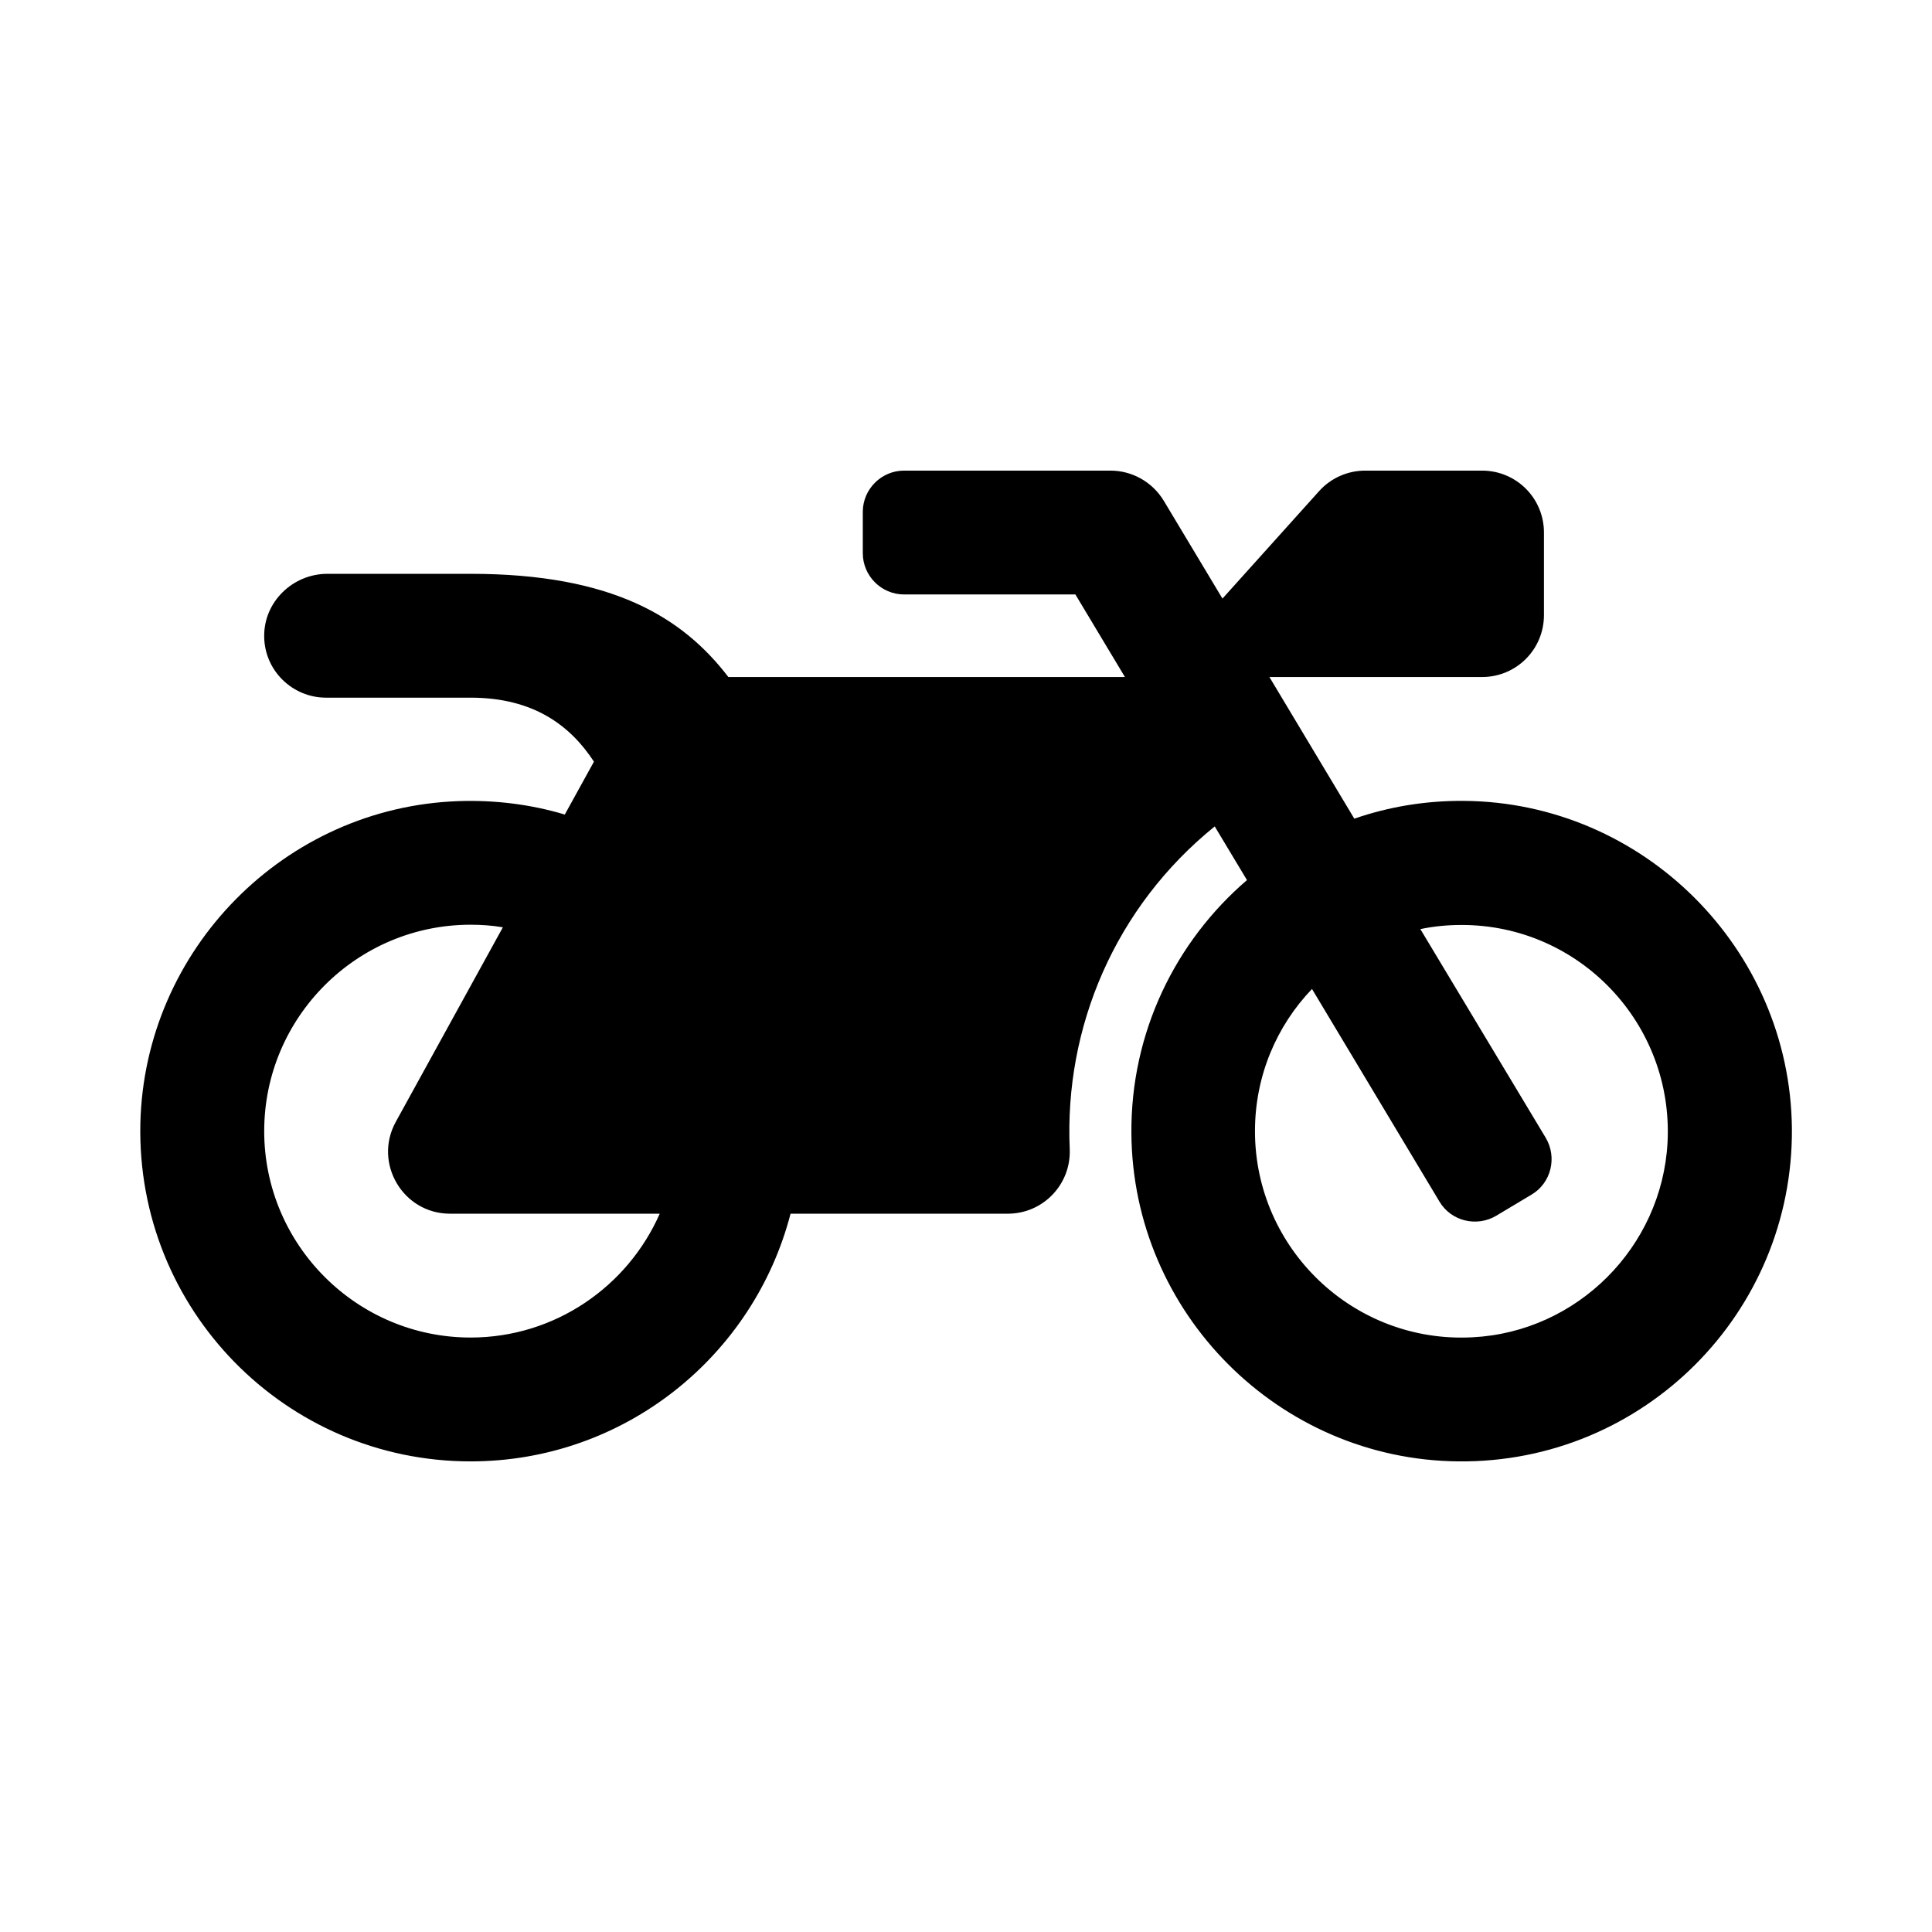 <svg xmlns="http://www.w3.org/2000/svg" width="100%" height="100%" viewBox="0 0 748.8 748.8"><path d="M567.3 310.4c-14.9-0.1-29.1 2.3-42.4 6.9L492 262.4H574.4c13.3 0 24-10.7 24-24V206.4c0-13.3-10.7-24-24-24h-45.3c-6.8 0-13.3 2.9-17.8 7.9l-37.5 41.7-22.8-38C446.6 186.8 438.8 182.4 430.4 182.4h-80c-8.8 0-16 7.2-16 16v16c0 8.8 7.2 16 16 16h66.4l19.2 32H282.3c-17.7-23.1-44.9-40-99.9-40H126.9C113.4 222.4 102.1 233.4 102.4 246.9c0.2 13 10.9 23.5 24 23.5h56c24.5 0 38.7 10.9 47.8 24.8l-11.3 20.5c-13-3.9-26.9-5.7-41.3-5.2C110.3 312.9 56 368 54.4 435.4c-1.6 72.1 56.3 131 128 131 59.6 0 109.7-40.8 124-96h84.2c13.7 0 24.6-11.4 24-25.1-2.1-47.1 17.5-93.7 56.2-125l12.5 20.8c-27.6 23.7-45.1 58.9-44.8 98.2 0.5 69.6 57.2 126.5 126.8 127.1 71.6 0.7 129.8-57.5 129.2-129.1-0.7-69.6-57.6-126.4-127.2-126.9zM182.4 518.4c-44.1 0-80-35.9-80-80s35.9-80 80-80c4.2 0 8.4 0.3 12.5 1L153.4 434.8c-8.8 16 2.8 35.6 21 35.6h81.3c-12.4 28.2-40.6 48-73.3 48z m463.9-75.6c-2.2 40.6-35 73.4-75.5 75.5-46.1 2.5-84.4-34.3-84.4-79.9 0-21.4 8.4-40.8 22.1-55.1l49.4 82.4c4.5 7.6 14.4 10 22 5.5l13.7-8.2c7.6-4.5 10-14.4 5.5-22l-48.6-80.9c5.2-1.1 10.5-1.6 15.9-1.6 45.6-0.1 82.3 38.2 79.9 84.3z" /></svg>